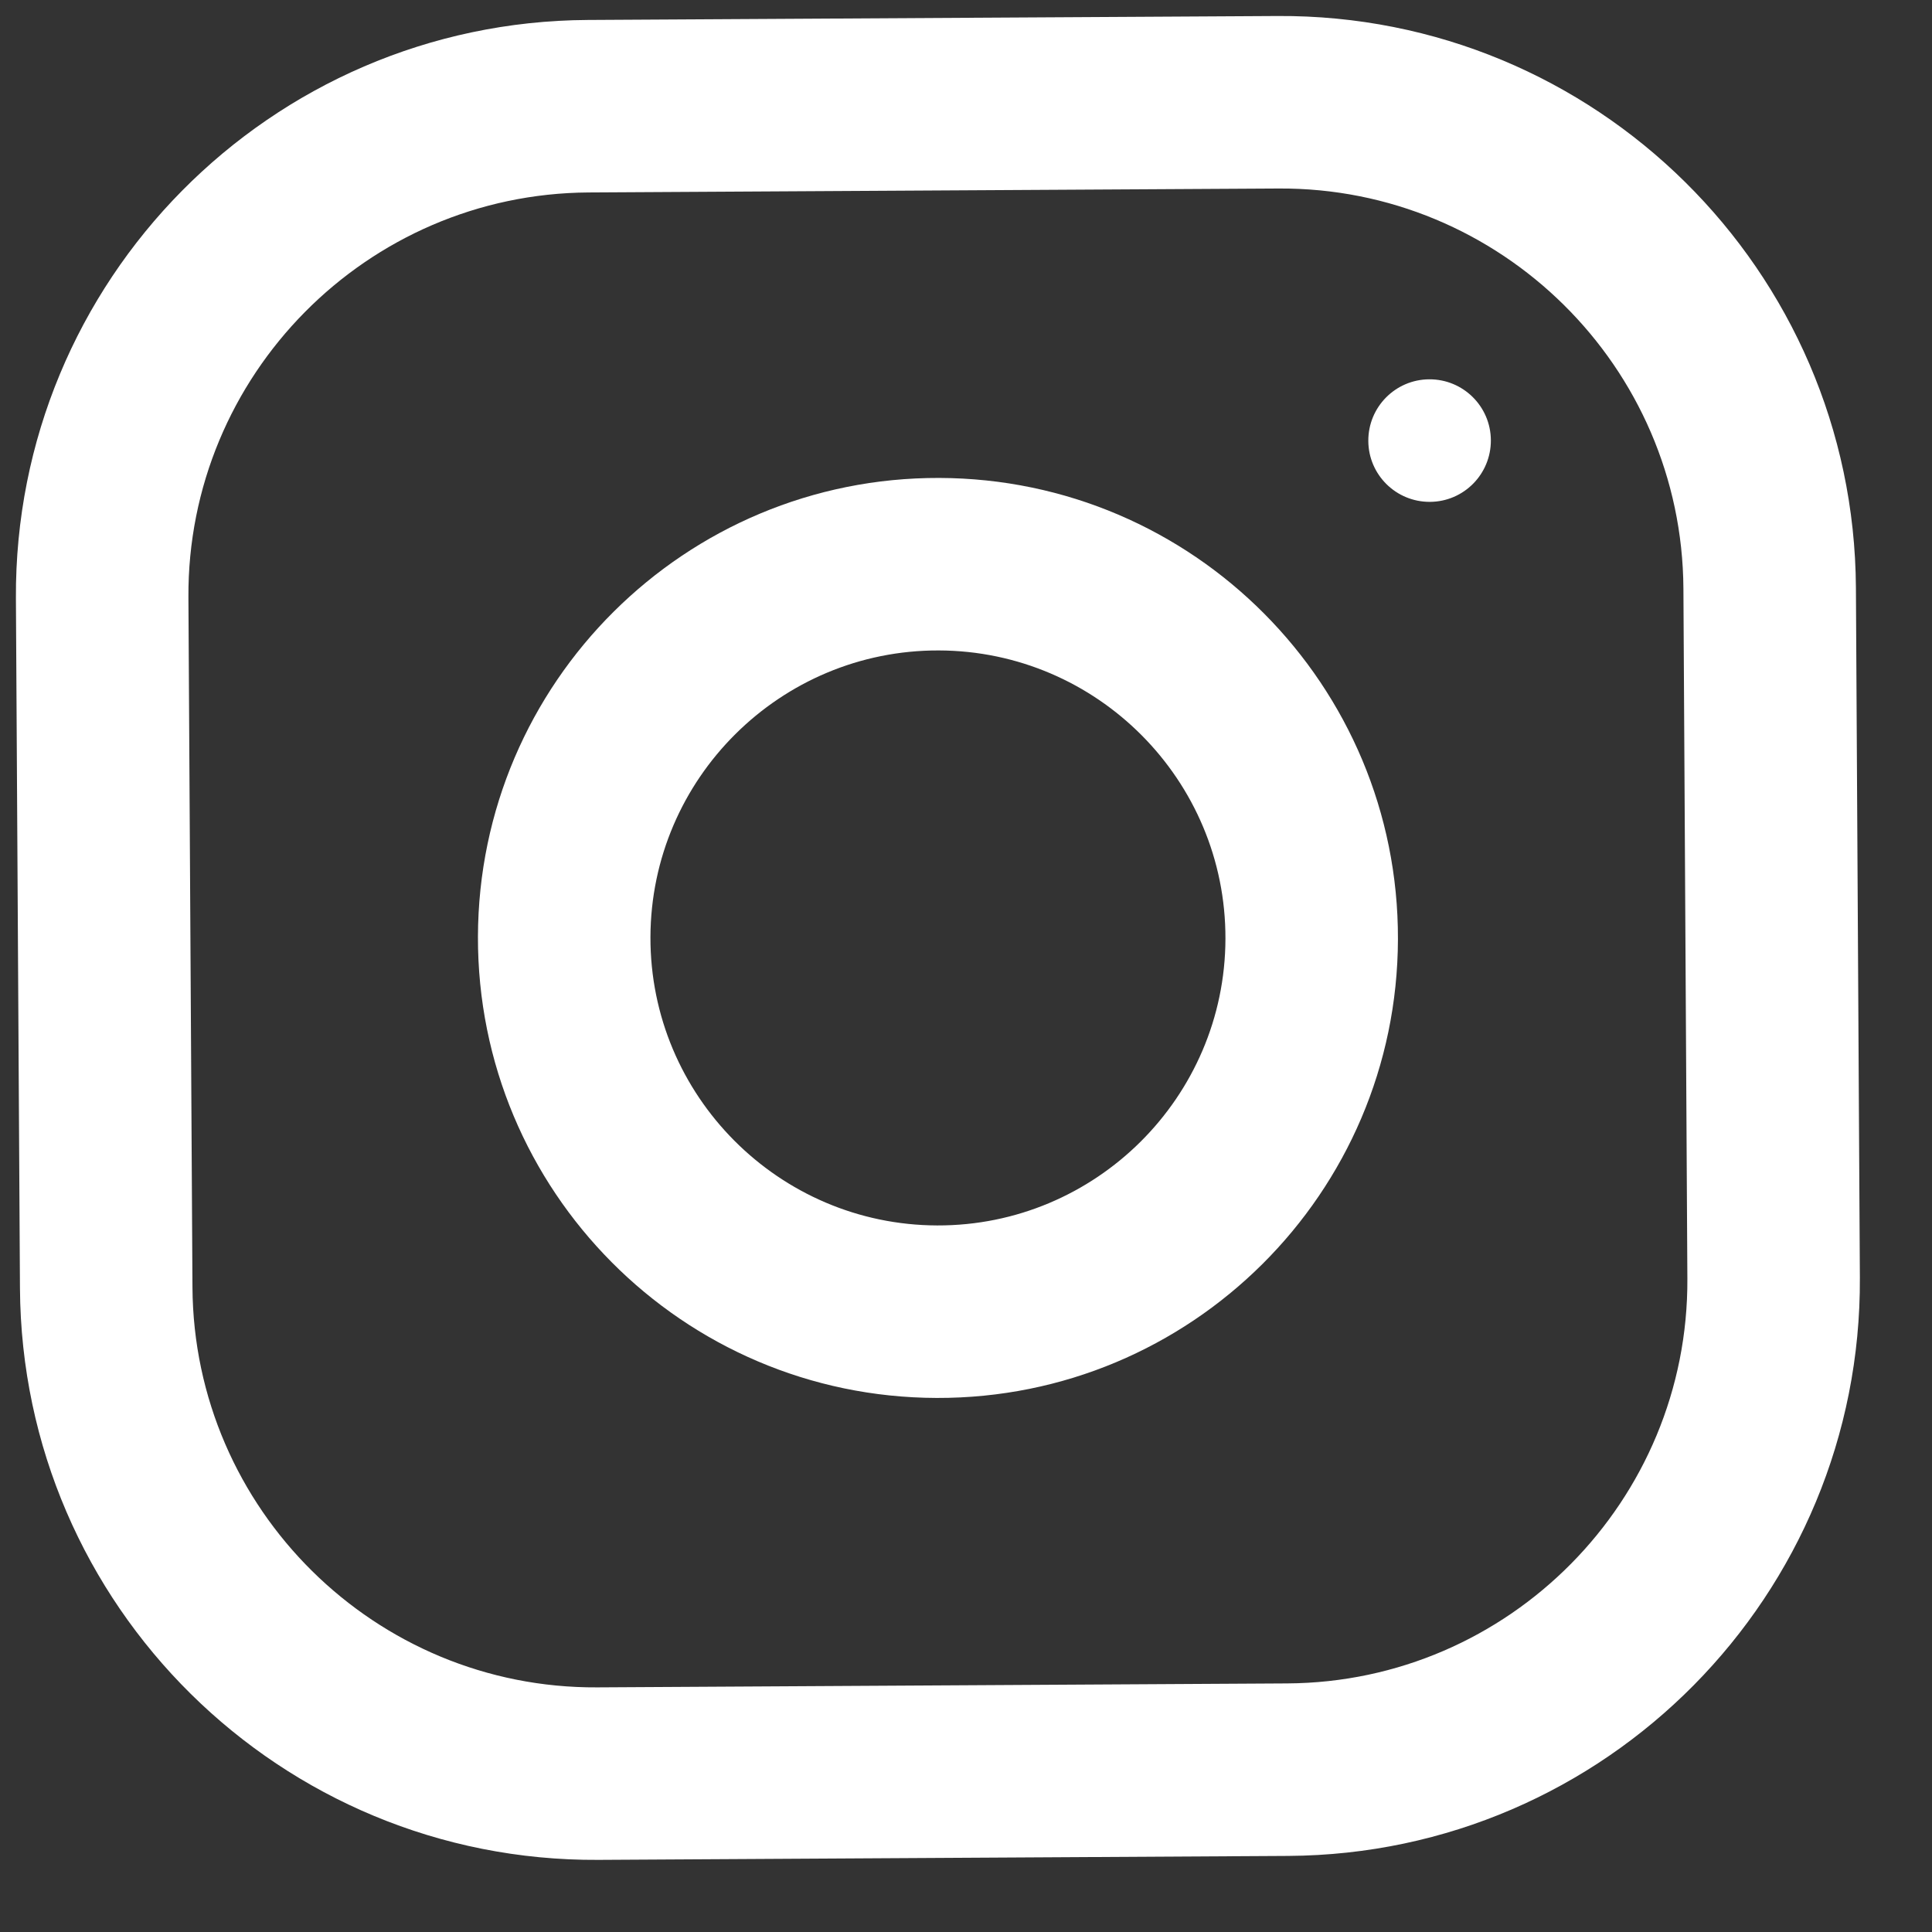 <svg width="21" height="21" viewBox="0 0 21 21" fill="none" xmlns="http://www.w3.org/2000/svg">
<rect x="0" y="0" width="21" height="21" fill="#333333" stroke="none"/>
<path d="M13.887 0.174L6.387 0.217C2.936 0.237 0.154 3.052 0.173 6.503L0.217 14.003C0.237 17.454 3.051 20.236 6.503 20.216L14.002 20.173C17.454 20.153 20.236 17.338 20.216 13.887L20.173 6.387C20.153 2.936 17.338 0.154 13.887 0.174ZM18.341 13.898C18.355 16.311 16.404 18.284 13.992 18.298L6.492 18.341C4.079 18.355 2.106 16.404 2.092 13.992L2.048 6.492C2.035 4.079 3.986 2.106 6.398 2.092L13.898 2.049C16.311 2.035 18.284 3.986 18.298 6.398L18.341 13.898Z" fill="white"/>
<path d="M10.209 5.195C7.448 5.187 5.203 7.42 5.195 10.181C5.188 12.943 7.42 15.188 10.182 15.195C12.943 15.203 15.188 12.97 15.195 10.209C15.203 7.447 12.97 5.203 10.209 5.195ZM10.187 13.32C8.464 13.315 7.066 11.909 7.07 10.187C7.075 8.463 8.481 7.065 10.204 7.07C11.926 7.075 13.325 8.48 13.32 10.204C13.316 11.926 11.909 13.325 10.187 13.32Z" fill="white"/>
<path d="M15.543 5.455C15.911 5.453 16.207 5.153 16.205 4.785C16.203 4.417 15.903 4.121 15.535 4.123C15.167 4.125 14.871 4.425 14.873 4.793C14.875 5.161 15.175 5.457 15.543 5.455Z" fill="white"/>
</svg>
